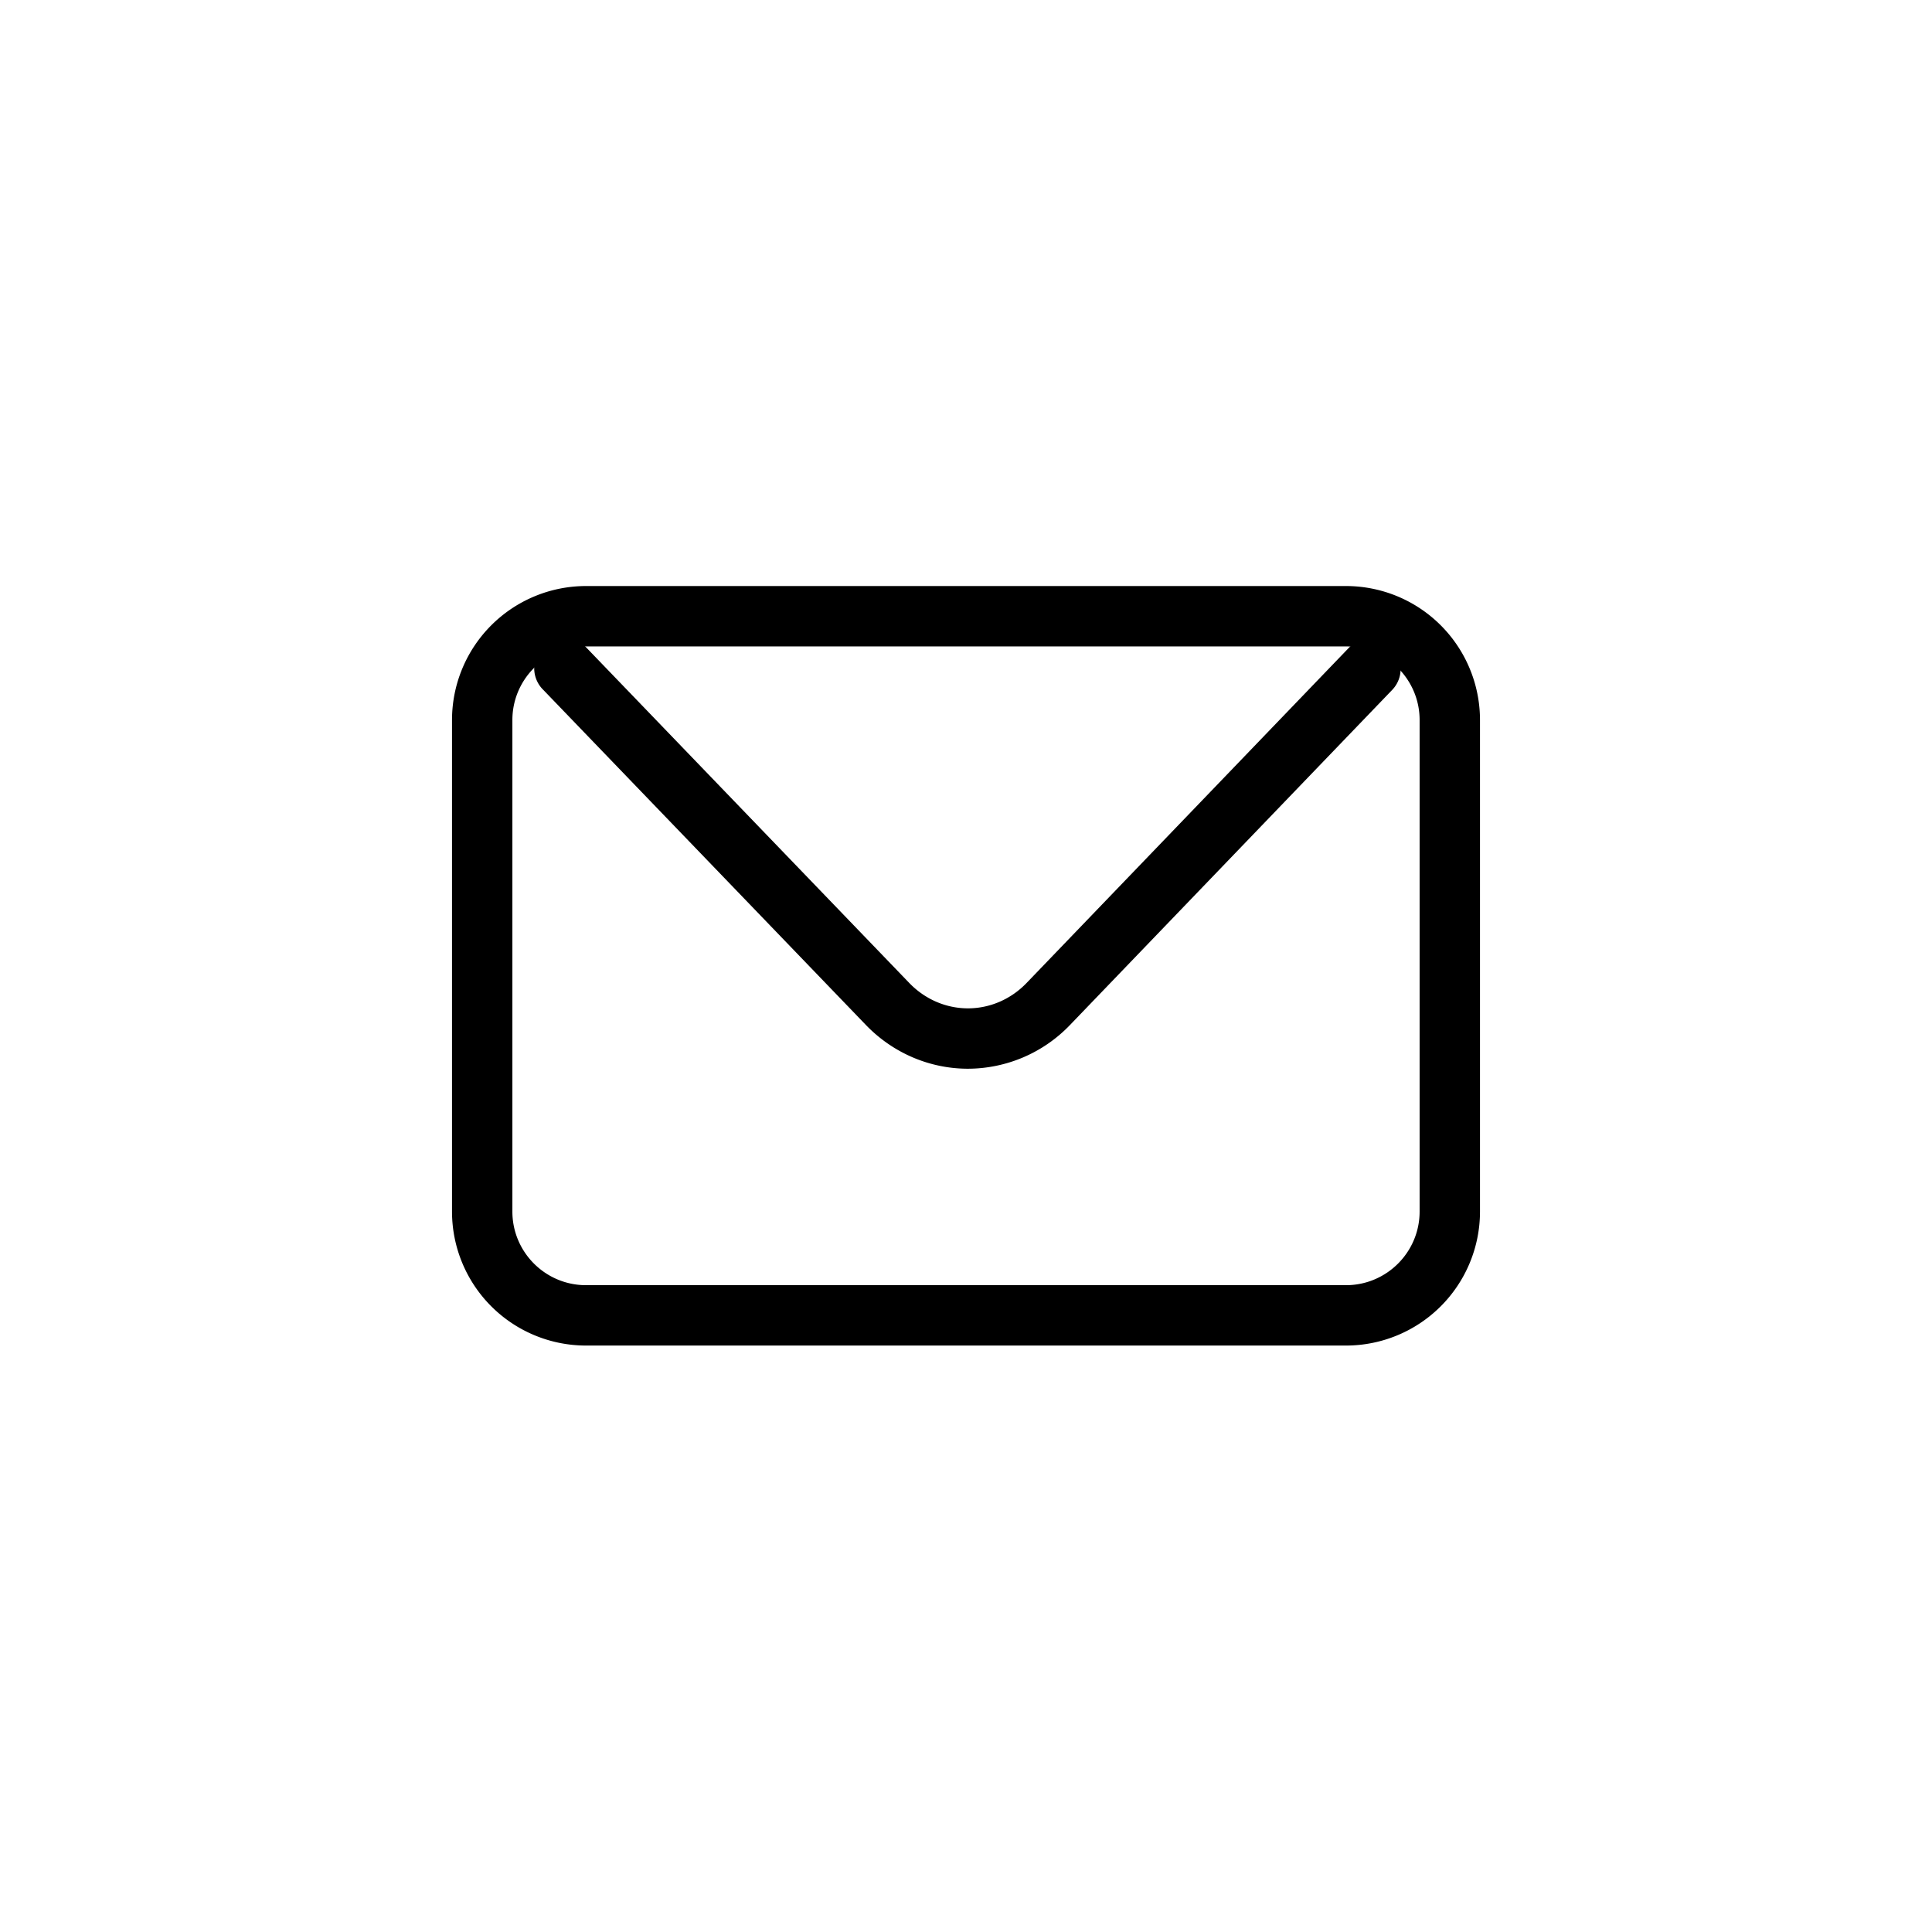<svg xmlns="http://www.w3.org/2000/svg" width="48" height="48" viewBox="0 0 48 48"><g transform="translate(11 14)"><path d="M3.56 2.06c-1.01 0-1.83.82-1.83 1.83V16.1c0 1.01.82 1.83 1.83 1.83h18.88c1.01 0 1.83-.82 1.83-1.83V3.89c0-1.01-.82-1.83-1.83-1.83H3.56zm0-1.5h18.88a3.33 3.33 0 0 1 3.33 3.33V16.1a3.33 3.33 0 0 1-3.33 3.33H3.56A3.33 3.33 0 0 1 .23 16.1V3.89A3.33 3.33 0 0 1 3.56.56z"/><path d="M22.507 2.1a.75.75 0 0 1 1.082 1.04l-8 8.32a3.523 3.523 0 0 1-2.54 1.092c-.957 0-1.871-.394-2.541-1.092l-8.01-8.32a.75.75 0 1 1 1.08-1.04l8.011 8.32c.39.406.914.632 1.46.632.544 0 1.069-.226 1.458-.632l8-8.32z"/></g></svg>